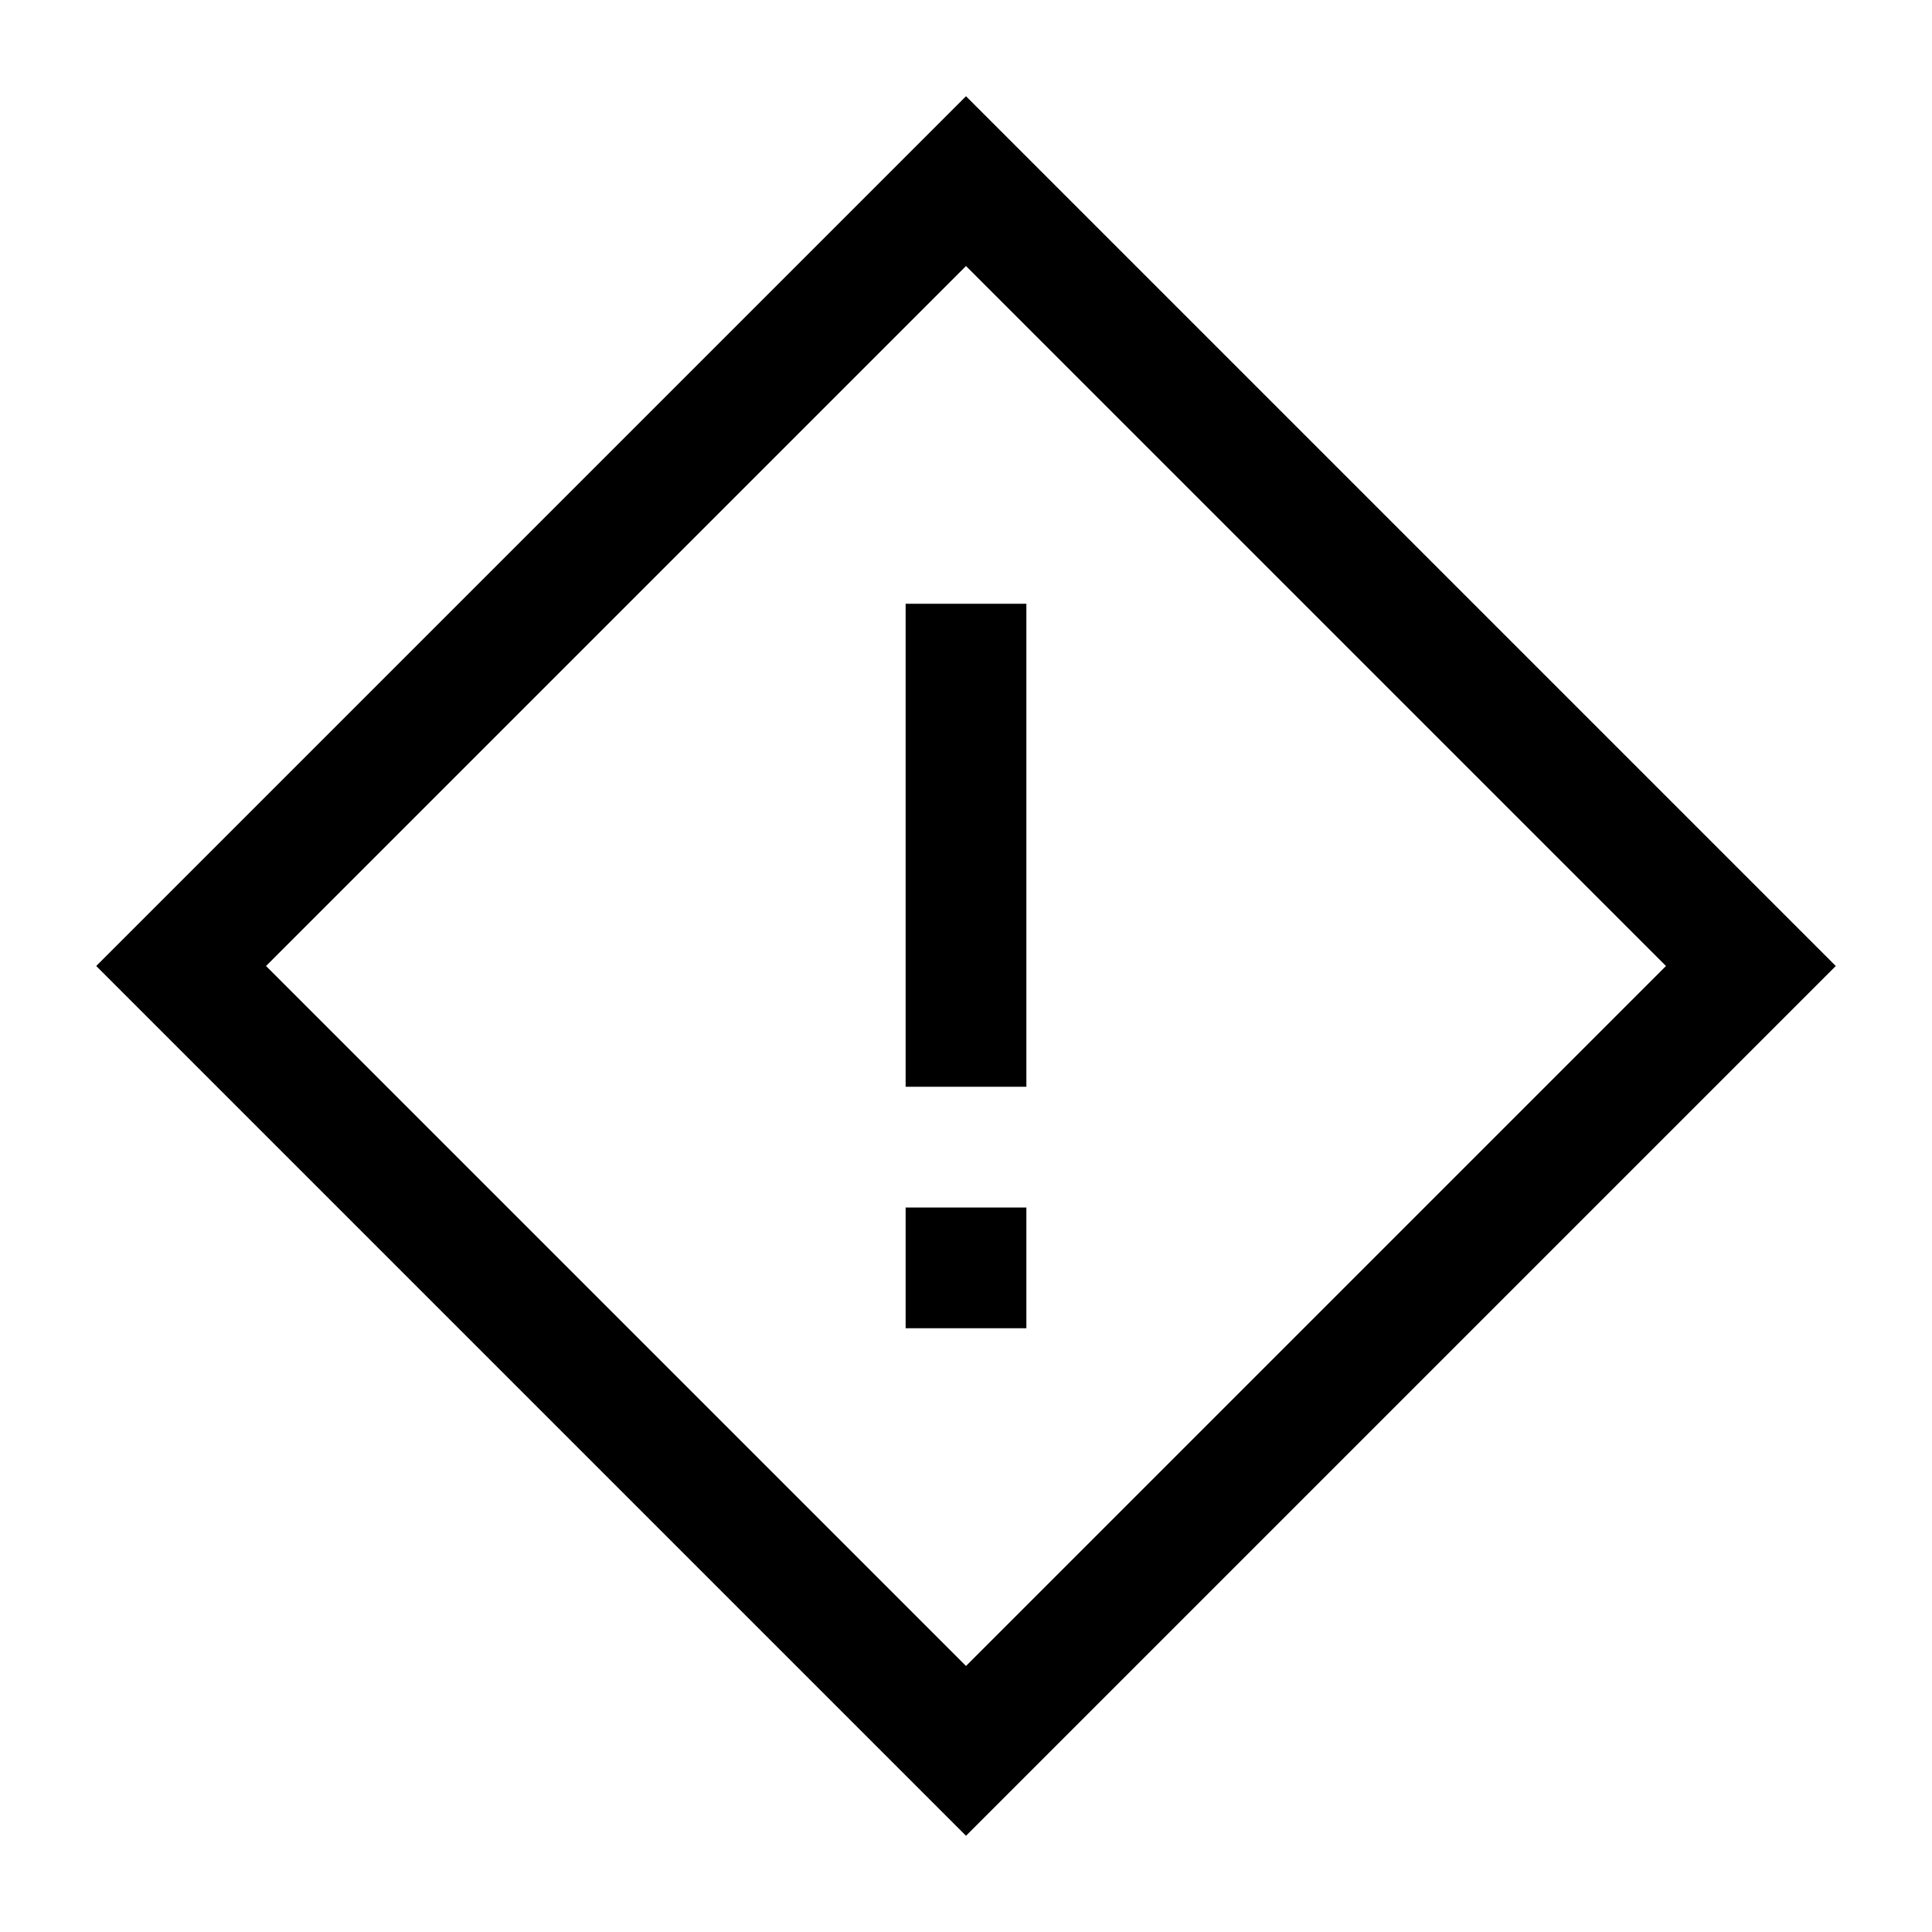 <svg xmlns="http://www.w3.org/2000/svg" xmlns:xlink="http://www.w3.org/1999/xlink" viewBox="0 0 32 32" version="1.1">
<g id="surface1">
<path style=" " d="M 16 1.594 L 1.594 16 L 16 30.406 L 30.406 16 Z M 16 4.406 L 27.594 16 L 16 27.594 L 4.406 16 Z M 15 10 L 15 18 L 17 18 L 17 10 Z M 15 20 L 15 22 L 17 22 L 17 20 Z "></path>
</g>
</svg>
